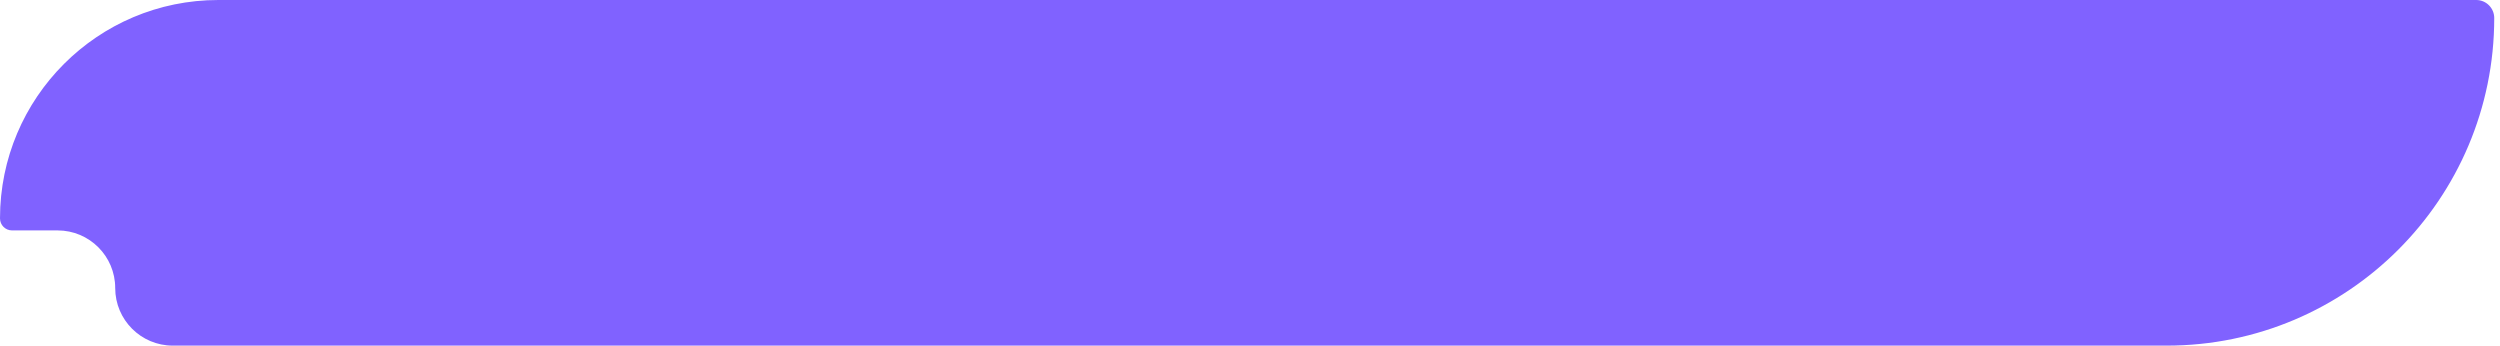 <svg width="217" height="30" viewBox="0 0 217 30" fill="none" xmlns="http://www.w3.org/2000/svg">
<path d="M15 30H188.065C203.769 30 216.5 17.269 216.5 1.565C216.5 0.701 215.799 0 214.935 0H206.5H192H18.956C8.487 0 0 8.487 0 18.956C0 19.533 0.467 20 1.044 20H5C7.761 20 10 22.239 10 25C10 27.761 12.239 30 15 30Z" fill="#8062FF"/>
</svg>
